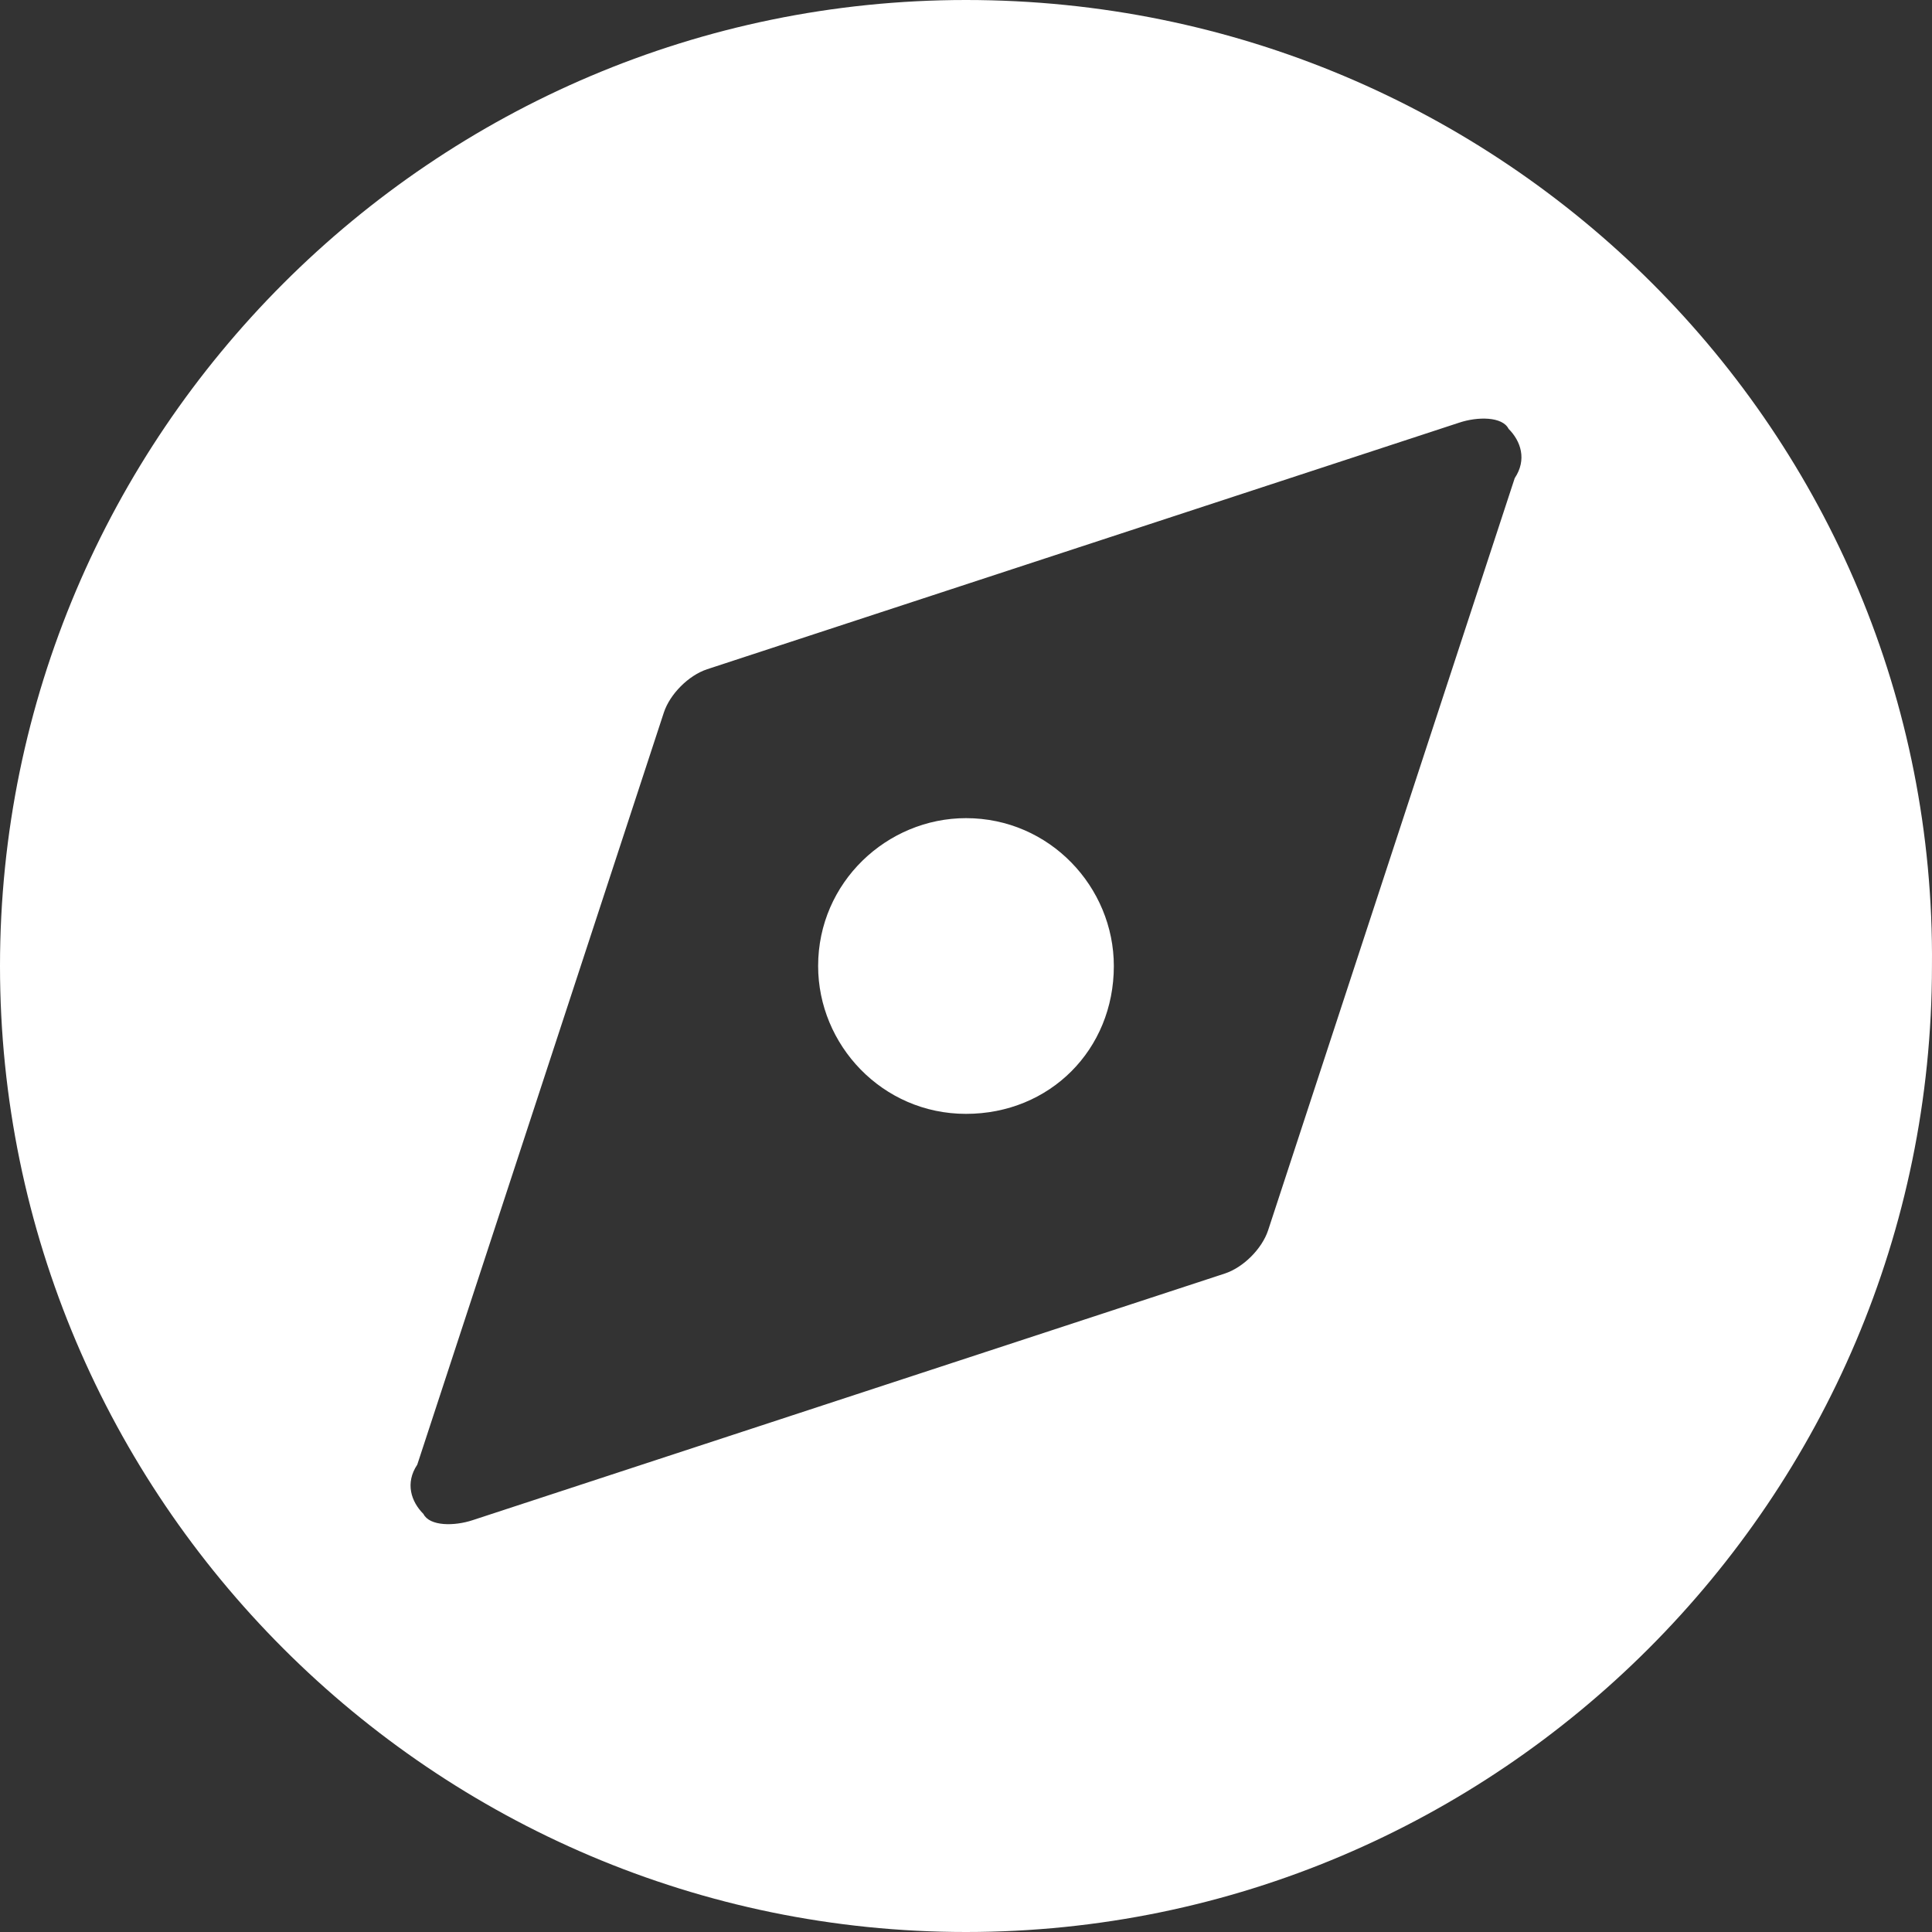 <?xml version="1.0" encoding="UTF-8"?>
<svg width="240px" height="240px" viewBox="0 0 240 240" version="1.1" xmlns="http://www.w3.org/2000/svg" xmlns:xlink="http://www.w3.org/1999/xlink">
    <rect x="0" y="0" width="240" height="240" fill="#333333" stroke="none"/>
    <title>导航</title>
    <g id="页面-1" stroke="none" stroke-width="1" fill="none" fill-rule="evenodd">
        <g id="导航" fill="#FFFFFF">
            <path d="M119.998,101.633 C110.202,101.633 101.631,109.592 101.631,120.001 C101.631,129.796 109.589,138.368 119.998,138.368 C130.405,138.368 138.365,130.408 138.365,120.001 C138.365,110.204 130.405,101.633 119.998,101.633 Z" id="Fill-1"></path>
            <path d="M119.998,0 C53.876,0 0,53.878 0,120.001 C0,186.122 53.876,240 119.998,240 C186.118,240 239.995,186.122 239.995,120.001 C240.607,53.878 186.73,0 119.998,0 Z M188.165,59.396 L157.528,152.837 C156.762,155.135 154.465,157.433 152.167,158.198 L58.728,188.836 C56.43,189.602 53.367,189.602 52.601,188.07 C51.069,186.538 50.303,184.239 51.835,181.942 L82.47,88.5 C83.236,86.203 85.534,83.905 87.831,83.139 L181.271,52.503 C183.568,51.737 186.634,51.737 187.399,53.269 C188.931,54.801 189.697,57.098 188.165,59.396 Z" id="Fill-3"></path>
        </g>
    </g>
</svg>
